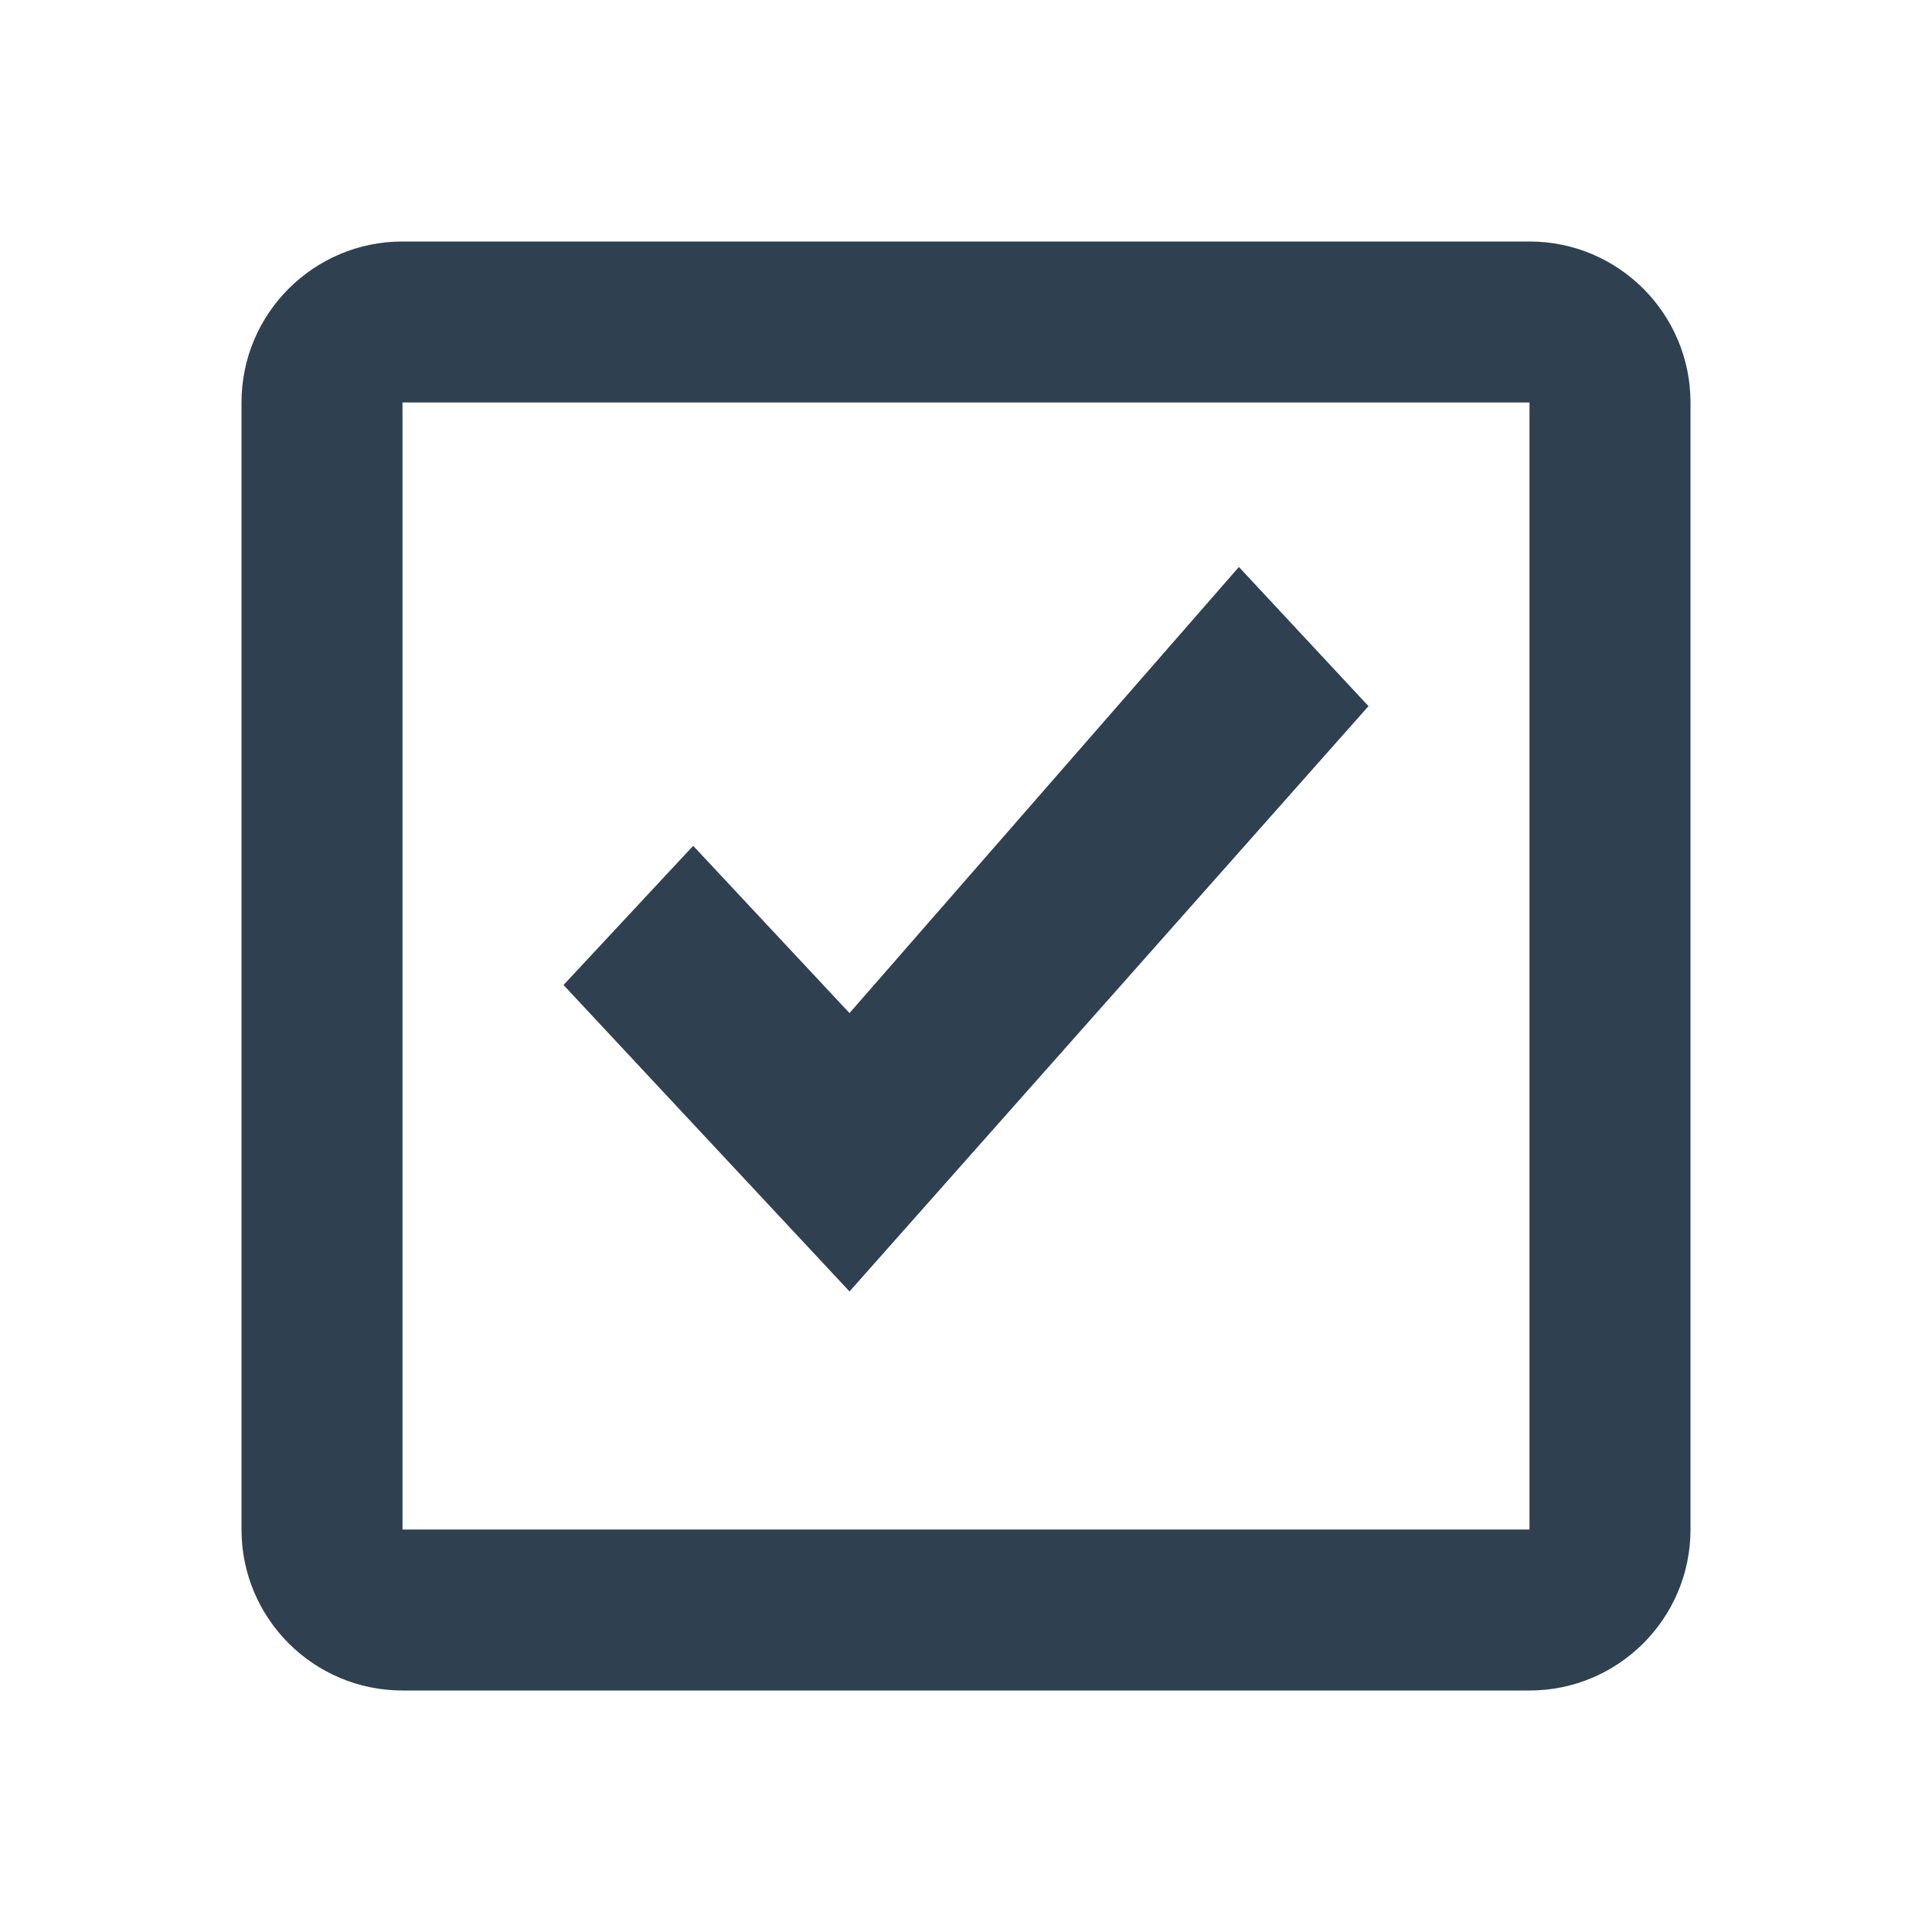 <svg width="24" height="24" viewBox="0 0 24 24" fill="none" xmlns="http://www.w3.org/2000/svg">
<path d="M10.553 12.585L15.39 7.043L17 8.772L10.553 16.043L7 12.236L8.611 10.507L10.553 12.585Z" fill="#2F4051"/>
<path fill-rule="evenodd" clip-rule="evenodd" d="M19 3H5C3.896 3 3 3.896 3 5V19C3 20.104 3.896 21 5 21H19C20.104 21 21 20.104 21 19V5C21 3.896 20.104 3 19 3ZM5 19H19V5H5V19Z" fill="#2F4051"/>
</svg>
